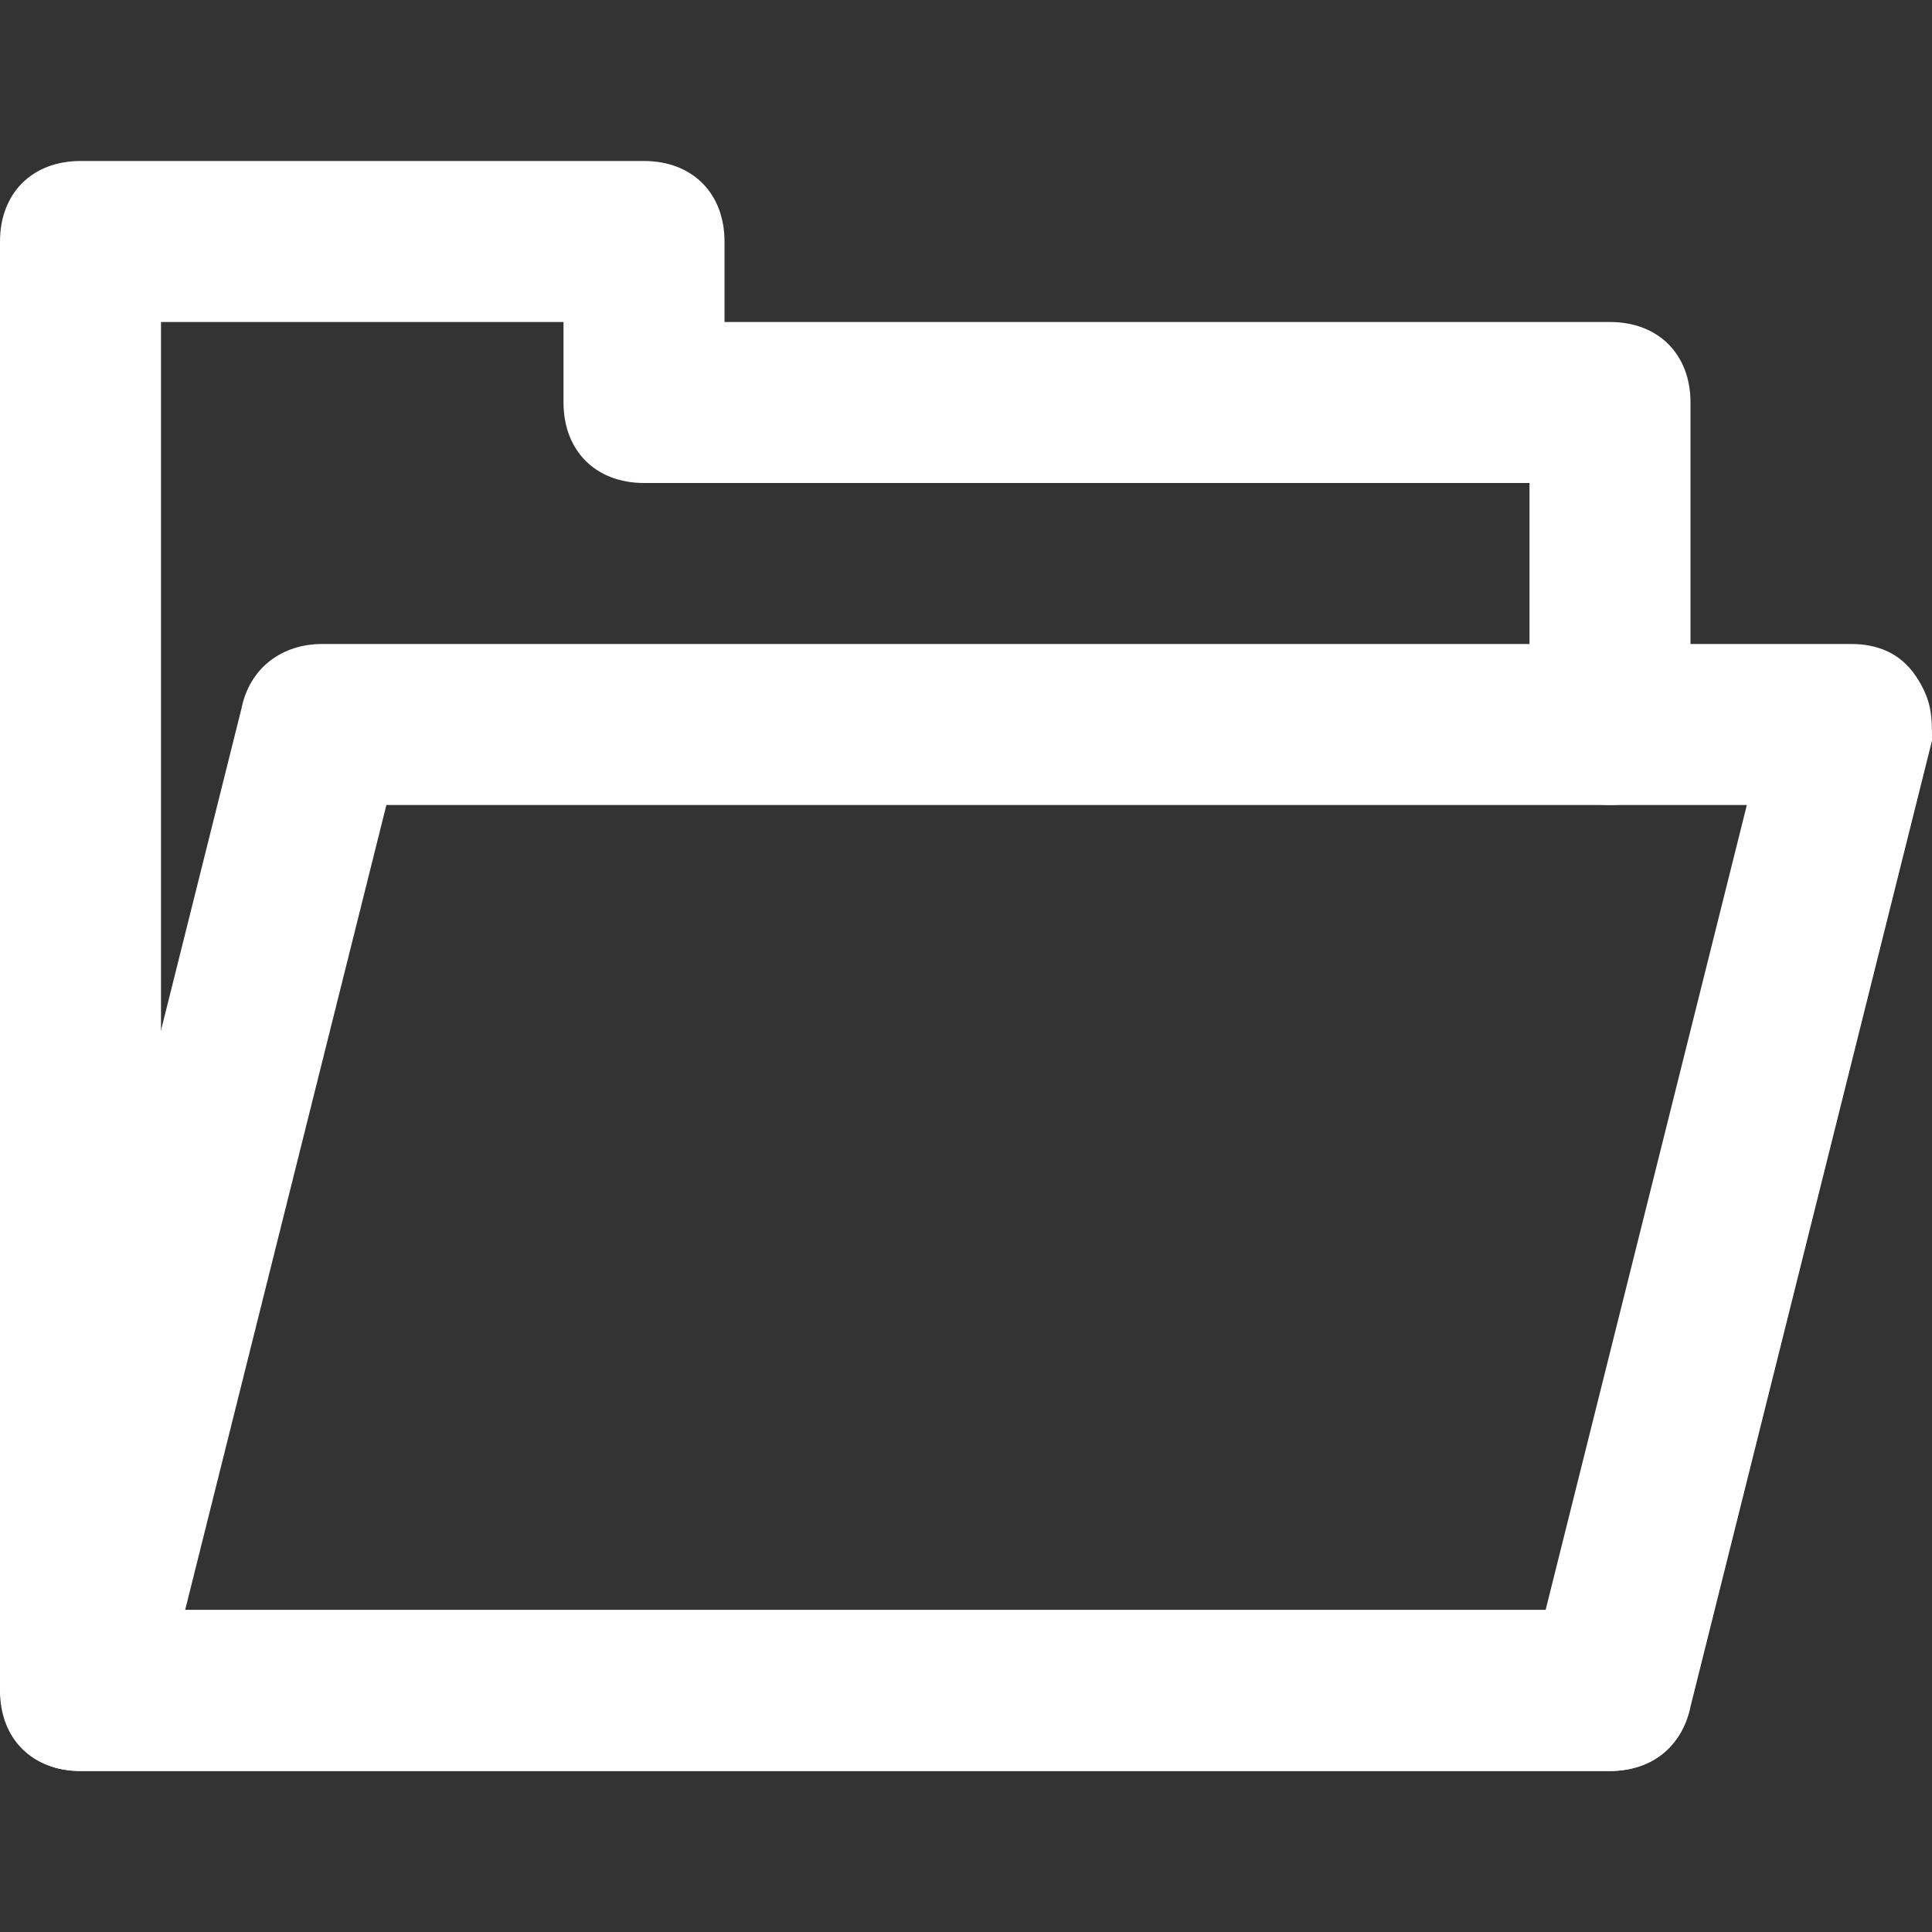 <svg xmlns="http://www.w3.org/2000/svg" width="32" height="32" class="icon" p-id="2607" t="1591596666658" version="1.1" viewBox="0 0 1024 1024"><rect x="0" y="0" width="1024" height="1024" fill="#333333" stroke="none"/><path fill="#fff" d="M853.333 938.667 42.667 938.667c-25.6 0-42.667-17.067-42.667-42.667L0 128c0-25.6 17.067-42.667 42.667-42.667l298.667 0c25.6 0 42.667 17.067 42.667 42.667l0 42.667 469.333 0c25.6 0 42.667 17.067 42.667 42.667l0 170.667c0 25.6-17.067 42.667-42.667 42.667s-42.667-17.067-42.667-42.667L810.667 256 341.333 256C315.733 256 298.667 238.933 298.667 213.333L298.667 170.667 85.333 170.667l0 682.667 768 0c25.6 0 42.667 17.067 42.667 42.667S878.933 938.667 853.333 938.667z" p-id="2608"/><path fill="#fff" d="M853.333 938.667 42.667 938.667c-12.8 0-25.6-4.267-34.133-17.067S0 900.267 0 887.467l128-512C132.267 354.133 149.333 341.333 170.667 341.333l810.667 0c12.8 0 25.6 4.267 34.133 17.067S1024 379.733 1024 392.533l-128 512C891.733 925.867 874.667 938.667 853.333 938.667zM98.133 853.333l721.067 0 106.667-426.667L204.8 426.667 98.133 853.333z" p-id="2609"/></svg>
